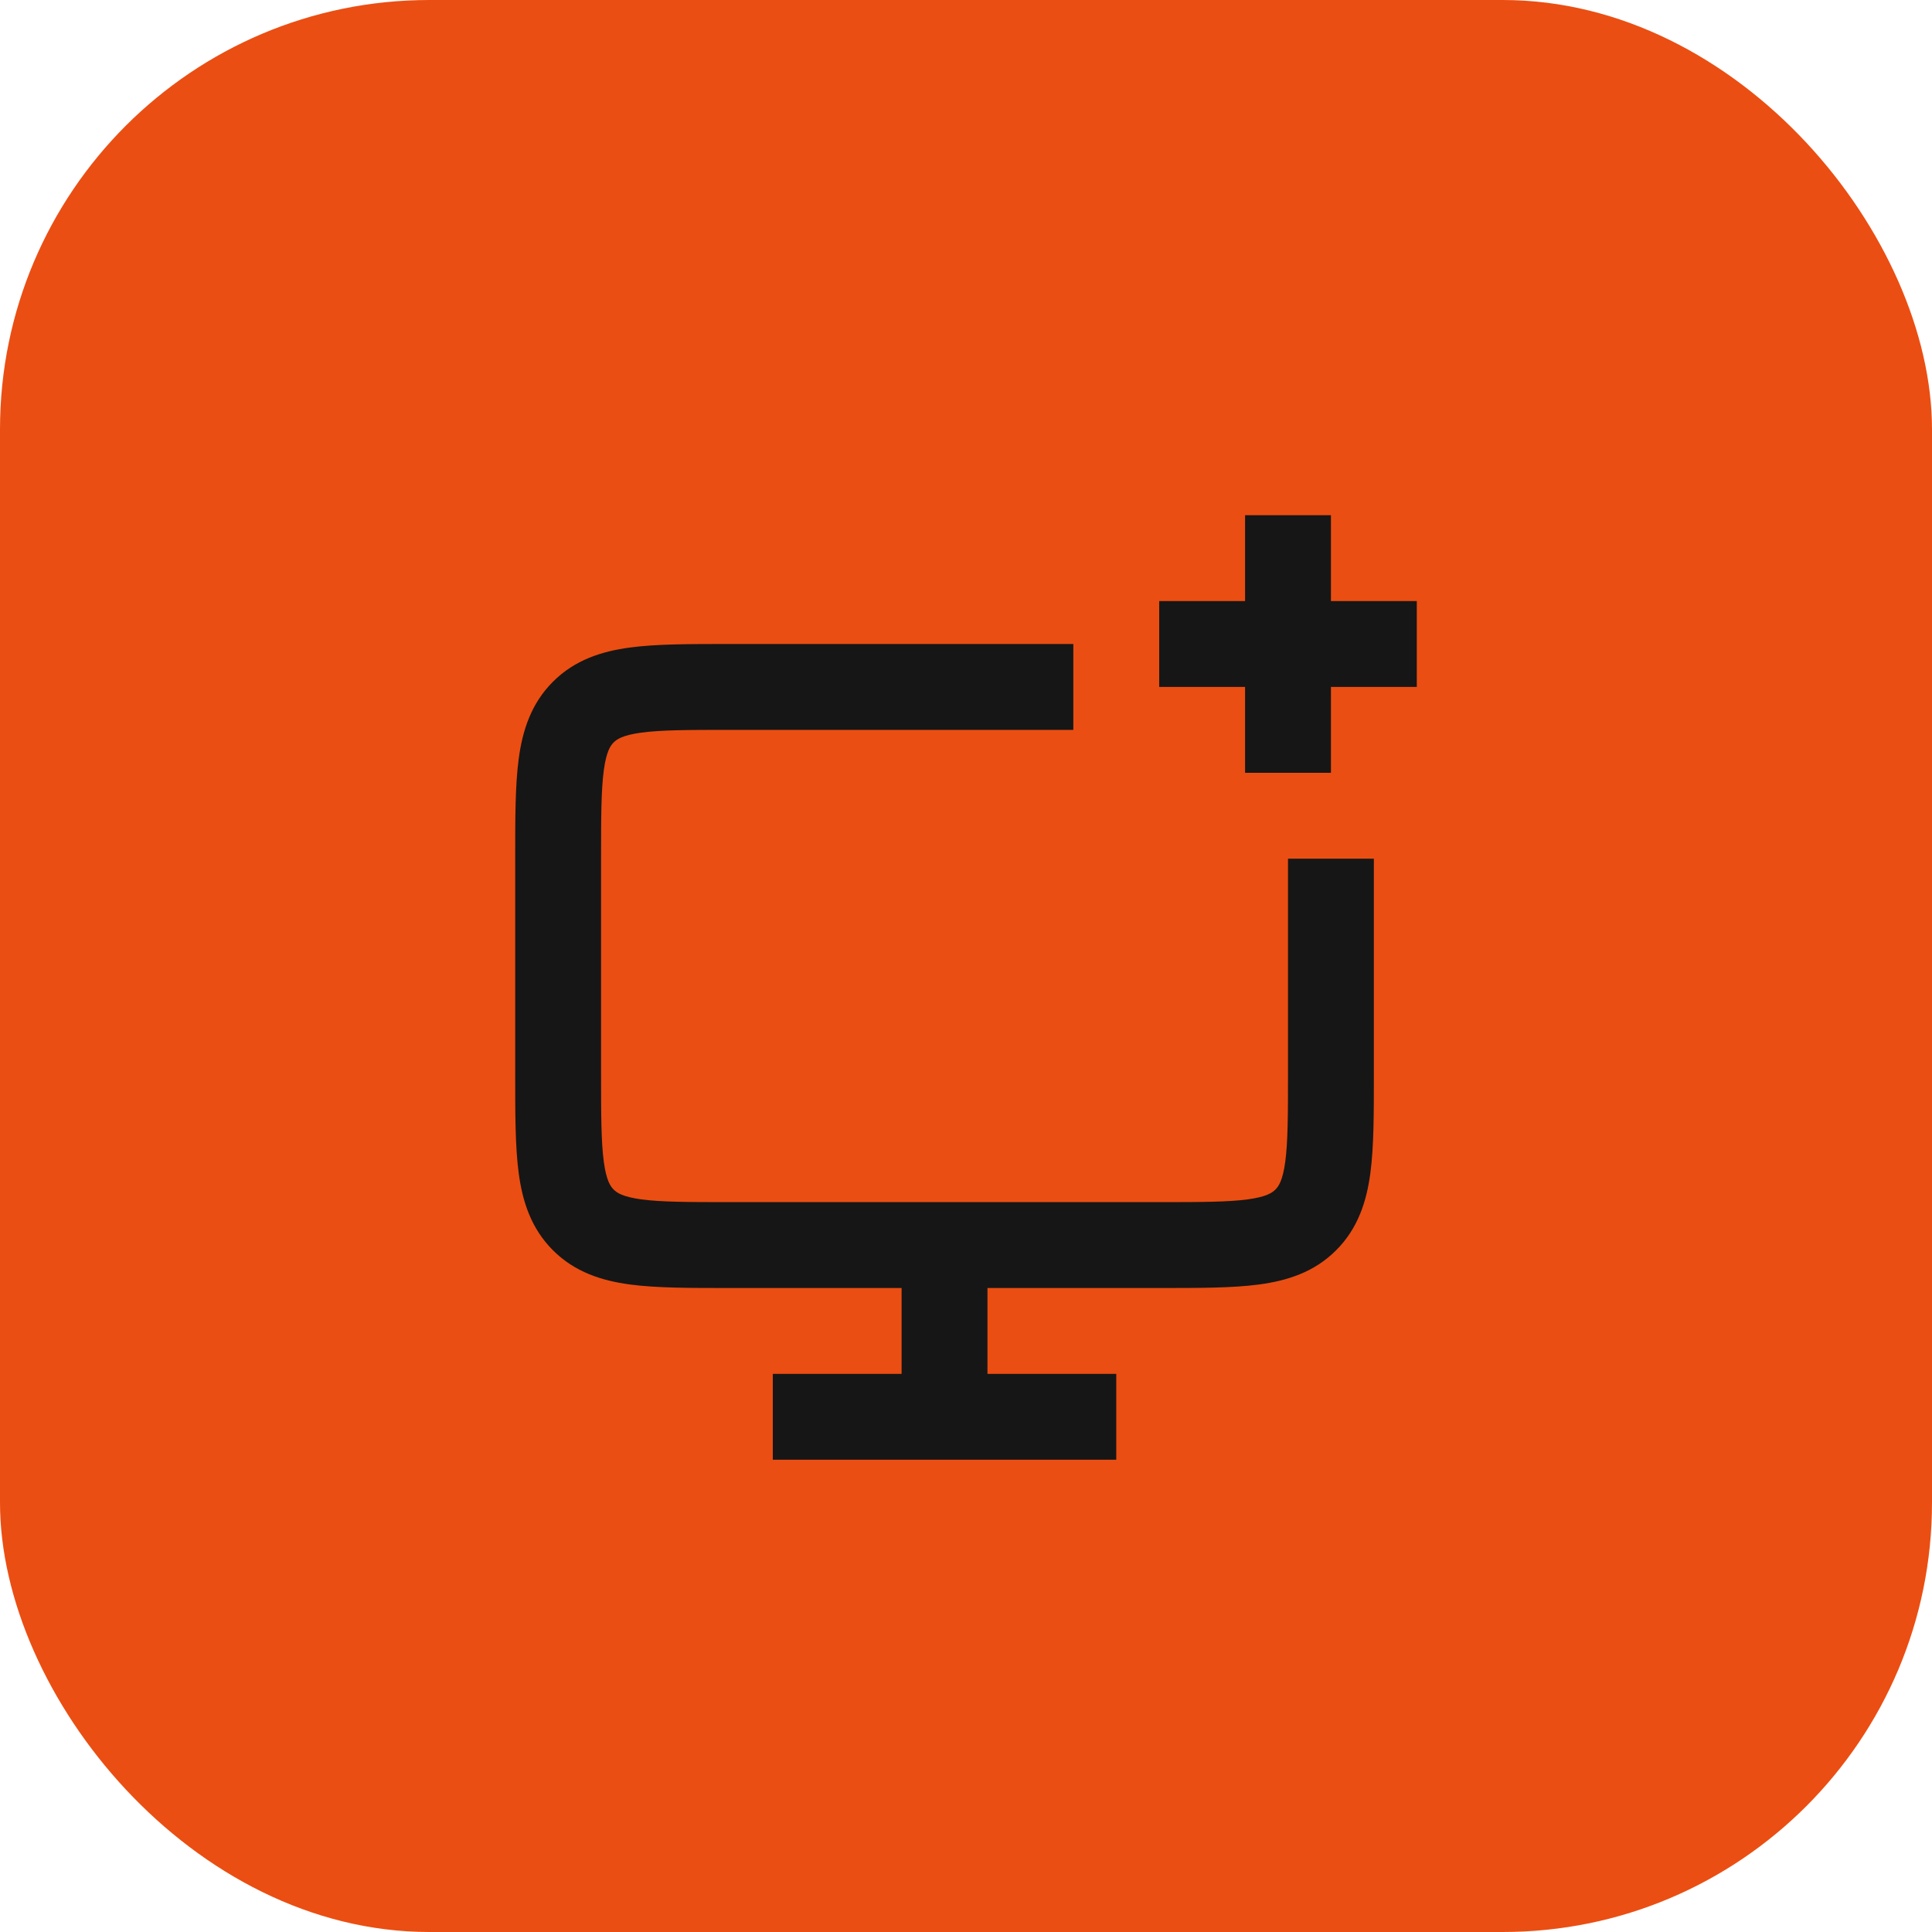 <svg width="45" height="45" viewBox="0 0 45 45" fill="none" xmlns="http://www.w3.org/2000/svg">
<rect width="45" height="45" rx="10" fill="#EB4E12"/>
<path d="M22 29H21V33H22H23V29H22ZM18 33V34H22V33V32H18V33ZM22 33V34H26V33V32H22V33ZM27 29V28H17V29V30H27V29ZM13 25H14V20H13H12V25H13ZM17 29V28C16.029 28 15.401 27.998 14.939 27.936C14.505 27.877 14.369 27.783 14.293 27.707L13.586 28.414L12.879 29.121C13.388 29.631 14.017 29.83 14.672 29.918C15.299 30.002 16.085 30 17 30V29ZM13 25H12C12 25.915 11.998 26.701 12.082 27.328C12.17 27.983 12.369 28.612 12.879 29.121L13.586 28.414L14.293 27.707C14.217 27.631 14.123 27.495 14.064 27.061C14.002 26.599 14 25.971 14 25H13ZM31 25H30C30 25.971 29.998 26.599 29.936 27.061C29.877 27.495 29.783 27.631 29.707 27.707L30.414 28.414L31.121 29.121C31.631 28.612 31.83 27.983 31.918 27.328C32.002 26.701 32 25.915 32 25H31ZM27 29V30C27.915 30 28.701 30.002 29.328 29.918C29.983 29.83 30.612 29.631 31.121 29.121L30.414 28.414L29.707 27.707C29.631 27.783 29.495 27.877 29.061 27.936C28.599 27.998 27.971 28 27 28V29ZM17 16V15C16.085 15 15.299 14.998 14.672 15.082C14.017 15.17 13.388 15.369 12.879 15.879L13.586 16.586L14.293 17.293C14.369 17.217 14.505 17.123 14.939 17.064C15.401 17.002 16.029 17 17 17V16ZM13 20H14C14 19.029 14.002 18.401 14.064 17.939C14.123 17.505 14.217 17.369 14.293 17.293L13.586 16.586L12.879 15.879C12.369 16.388 12.17 17.017 12.082 17.672C11.998 18.299 12 19.085 12 20H13ZM31 25H32V20H31H30V25H31ZM30 12H29V18H30H31V12H30ZM27 15V16H33V15V14H27V15ZM17 16V17H25V16V15H17V16Z" fill="#161616"/>
</svg>

